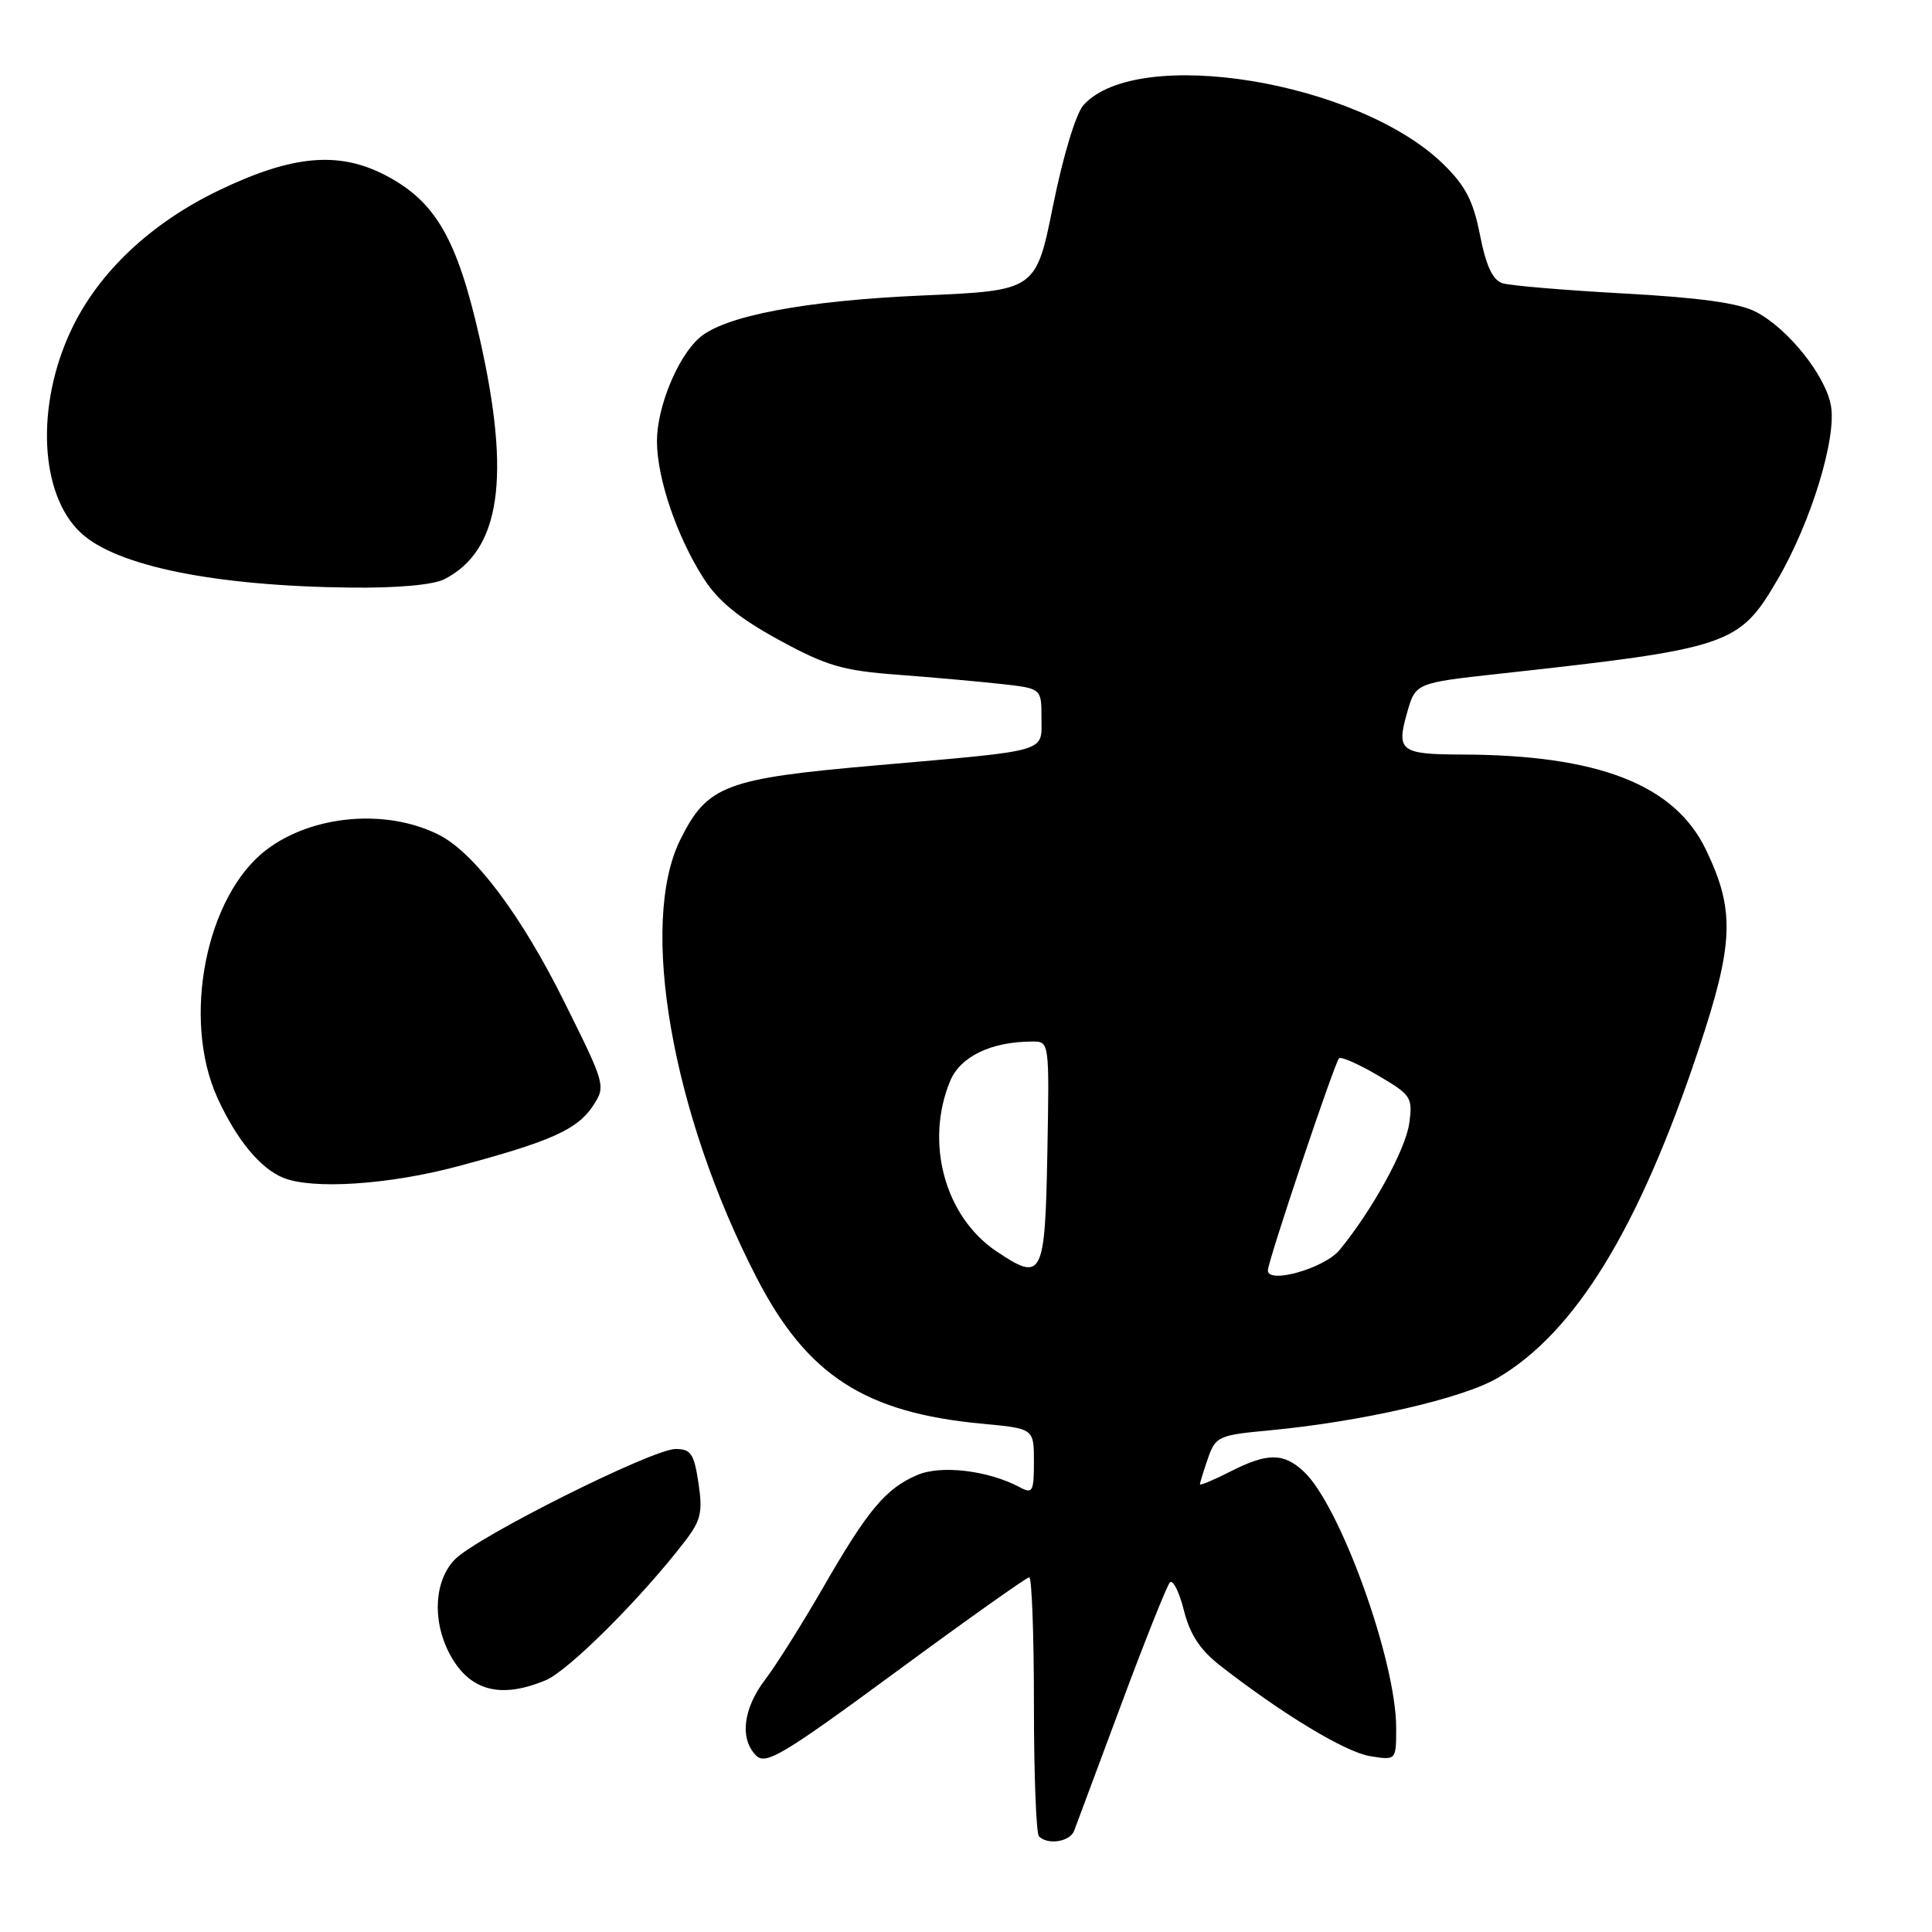 <?xml version="1.0" encoding="UTF-8" standalone="no"?>
<!DOCTYPE svg PUBLIC "-//W3C//DTD SVG 1.1//EN" "http://www.w3.org/Graphics/SVG/1.1/DTD/svg11.dtd" >
<svg xmlns="http://www.w3.org/2000/svg" xmlns:xlink="http://www.w3.org/1999/xlink" version="1.1" viewBox="0 0 256 256">
 <g >
 <path fill="currentColor"
d=" M 142.33 242.59 C 142.63 241.81 145.44 234.27 148.57 225.84 C 151.71 217.40 154.61 210.13 155.01 209.69 C 155.40 209.24 156.24 210.88 156.86 213.34 C 157.68 216.60 159.01 218.62 161.74 220.75 C 169.98 227.16 178.27 232.17 181.55 232.70 C 185.00 233.26 185.00 233.26 185.00 228.94 C 185.00 220.07 177.58 199.48 172.75 194.98 C 170.06 192.48 167.93 192.48 162.96 195.02 C 160.78 196.13 159.00 196.87 159.00 196.67 C 159.00 196.47 159.48 194.92 160.06 193.24 C 161.08 190.32 161.44 190.16 168.31 189.52 C 180.39 188.38 193.82 185.30 198.42 182.60 C 208.74 176.55 217.16 162.80 225.07 139.06 C 229.76 124.99 229.92 120.60 226.02 112.54 C 221.86 103.95 211.77 100.03 193.71 99.98 C 185.60 99.96 185.00 99.52 186.43 94.50 C 187.56 90.50 187.56 90.50 198.53 89.29 C 229.22 85.92 230.43 85.51 235.50 76.86 C 239.95 69.27 243.41 57.99 242.60 53.70 C 241.85 49.69 236.89 43.51 232.66 41.32 C 230.44 40.16 225.25 39.44 215.21 38.89 C 207.35 38.46 200.10 37.85 199.09 37.53 C 197.79 37.11 196.92 35.26 196.11 31.16 C 195.22 26.61 194.18 24.61 191.24 21.74 C 179.97 10.77 150.76 5.98 143.57 13.92 C 142.57 15.03 140.88 20.61 139.55 27.17 C 137.27 38.50 137.27 38.50 122.31 39.15 C 106.64 39.83 95.94 41.86 92.65 44.78 C 89.75 47.36 87.04 53.99 87.05 58.50 C 87.07 63.41 89.69 71.11 93.24 76.65 C 95.16 79.65 97.93 81.91 103.20 84.79 C 109.53 88.24 111.63 88.86 119.00 89.41 C 123.67 89.76 129.86 90.32 132.75 90.64 C 138.00 91.23 138.00 91.23 138.00 95.10 C 138.00 99.76 139.31 99.38 116.16 101.41 C 96.09 103.16 93.73 104.05 90.15 111.25 C 84.63 122.34 89.01 147.49 100.24 169.27 C 106.92 182.23 114.59 187.20 130.13 188.65 C 137.00 189.29 137.00 189.29 137.00 193.68 C 137.00 197.66 136.82 197.98 135.13 197.07 C 130.98 194.85 124.71 194.09 121.56 195.44 C 117.37 197.23 115.01 200.04 109.11 210.28 C 106.33 215.11 102.86 220.62 101.40 222.54 C 98.46 226.39 97.98 230.41 100.20 232.63 C 101.47 233.90 103.80 232.51 118.71 221.54 C 128.09 214.64 136.04 209.00 136.38 209.00 C 136.72 209.00 137.00 216.57 137.00 225.83 C 137.00 235.09 137.30 242.97 137.67 243.33 C 138.85 244.51 141.77 244.04 142.33 242.59 Z  M 72.31 222.64 C 75.33 221.38 84.94 211.79 90.73 204.26 C 92.88 201.47 93.13 200.37 92.55 196.51 C 91.97 192.63 91.55 192.00 89.51 192.00 C 86.47 192.00 63.36 203.55 60.32 206.59 C 57.58 209.33 57.23 214.61 59.50 219.00 C 62.10 224.02 66.21 225.19 72.31 222.64 Z  M 60.71 154.53 C 73.04 151.23 76.52 149.66 78.58 146.52 C 80.29 143.91 80.24 143.74 74.73 132.67 C 69.03 121.21 62.83 112.97 58.14 110.61 C 51.21 107.12 41.43 107.97 35.33 112.58 C 27.28 118.67 24.05 135.02 28.82 145.49 C 31.34 151.00 34.45 154.78 37.50 156.05 C 41.38 157.65 51.52 156.99 60.71 154.53 Z  M 58.90 76.74 C 66.30 72.93 67.72 63.32 63.60 45.00 C 60.58 31.61 57.72 26.66 50.99 23.18 C 44.82 20.00 38.68 20.57 28.99 25.23 C 19.95 29.58 13.05 36.10 9.46 43.67 C 4.69 53.75 5.25 65.55 10.74 70.63 C 15.48 75.02 28.51 77.66 46.50 77.86 C 52.69 77.93 57.42 77.50 58.90 76.74 Z  M 168.00 168.34 C 168.00 167.12 176.82 140.85 177.43 140.23 C 177.70 139.97 180.01 140.99 182.57 142.49 C 187.00 145.09 187.21 145.40 186.73 148.86 C 186.25 152.32 181.82 160.38 177.50 165.63 C 175.51 168.05 168.00 170.19 168.00 168.34 Z  M 132.00 165.78 C 125.18 161.18 122.53 151.38 125.90 143.24 C 127.25 139.99 131.34 138.02 136.78 138.01 C 139.05 138.00 139.05 138.00 138.78 152.74 C 138.47 169.27 138.13 169.91 132.00 165.78 Z "/>
</g>
</svg>
